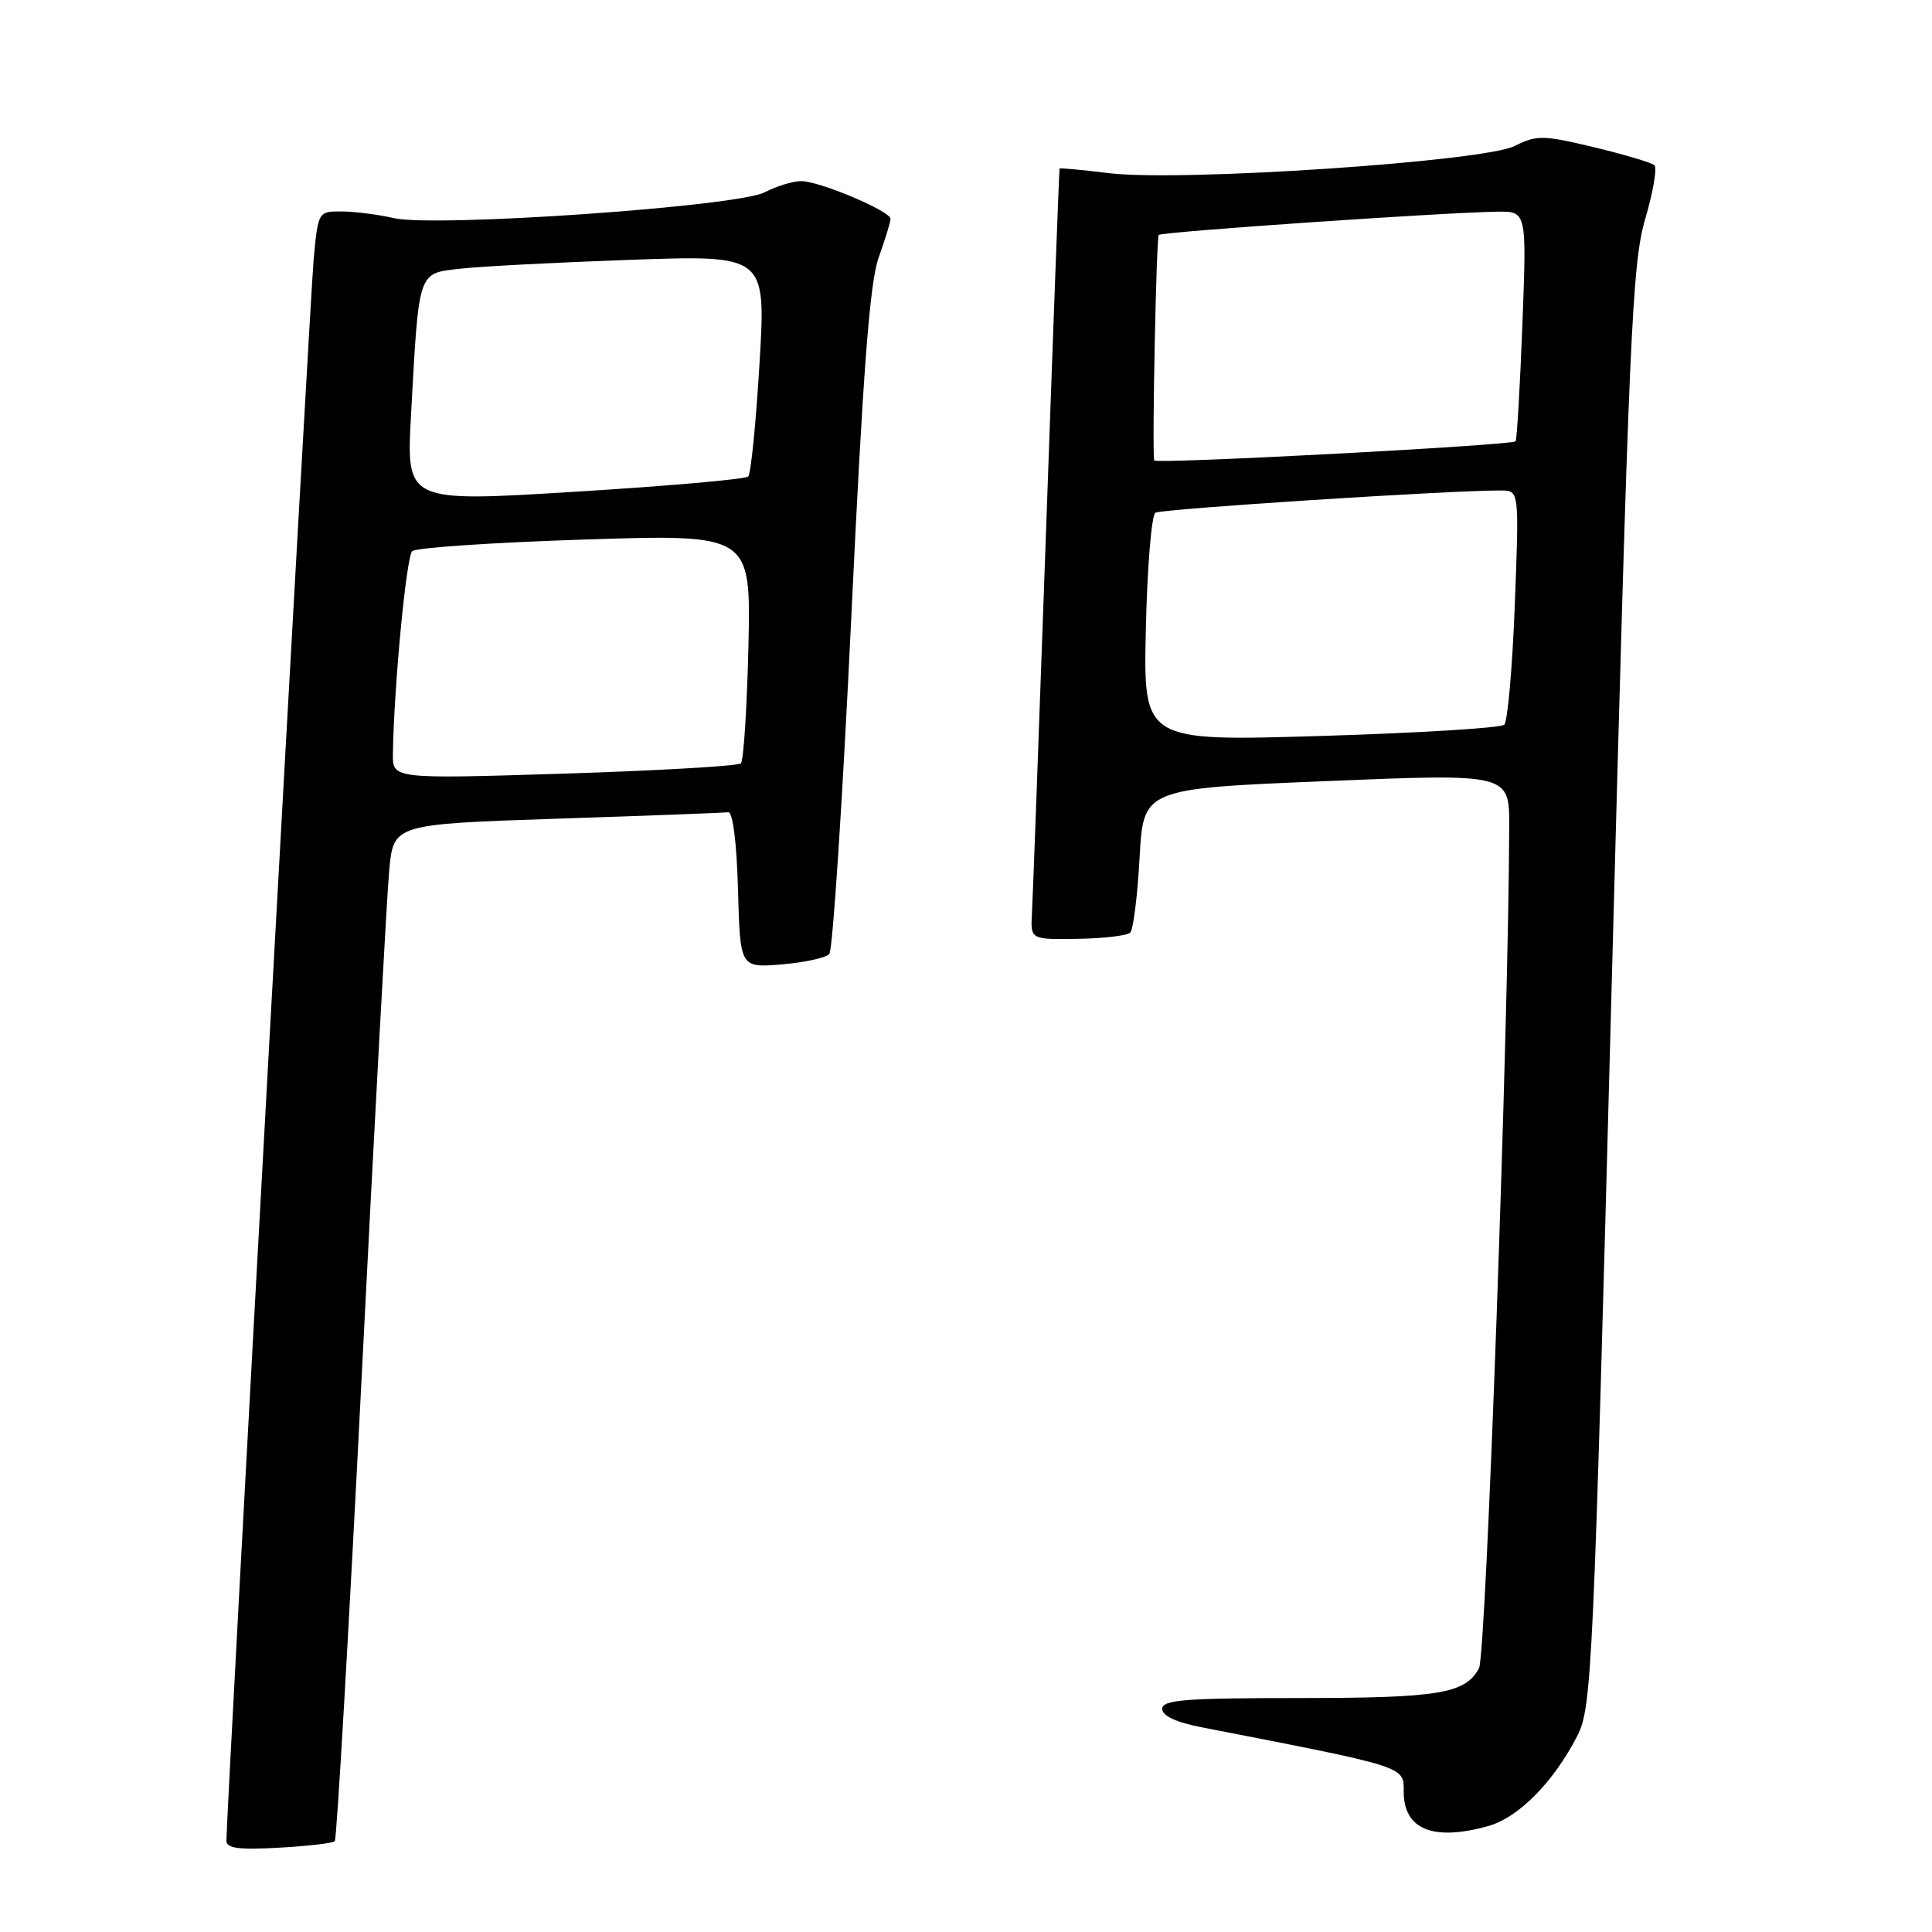 <?xml version="1.0" encoding="UTF-8" standalone="no"?>
<!DOCTYPE svg PUBLIC "-//W3C//DTD SVG 1.1//EN" "http://www.w3.org/Graphics/SVG/1.1/DTD/svg11.dtd" >
<svg xmlns="http://www.w3.org/2000/svg" xmlns:xlink="http://www.w3.org/1999/xlink" version="1.1" viewBox="0 0 256 256">
 <g >
 <path fill="currentColor"
d=" M 44.36 243.97 C 44.62 243.71 46.22 216.05 47.92 182.50 C 49.61 148.95 51.26 118.73 51.57 115.35 C 52.14 109.21 52.14 109.21 73.82 108.48 C 85.74 108.09 95.95 107.70 96.50 107.63 C 97.10 107.55 97.62 111.70 97.79 117.87 C 98.07 128.24 98.07 128.24 103.57 127.79 C 106.60 127.53 109.44 126.92 109.89 126.41 C 110.34 125.91 111.65 105.92 112.79 82.00 C 114.35 49.20 115.24 37.42 116.43 34.12 C 117.29 31.72 118.00 29.41 118.00 29.00 C 118.00 27.97 108.59 24.00 106.15 24.00 C 105.05 24.00 102.89 24.67 101.33 25.48 C 97.73 27.37 57.59 30.16 52.17 28.90 C 50.15 28.43 47.07 28.04 45.33 28.02 C 42.17 28.00 42.16 28.01 41.57 34.25 C 41.07 39.57 30.00 240.18 30.00 243.92 C 30.00 244.91 31.69 245.13 36.95 244.83 C 40.77 244.62 44.10 244.23 44.36 243.97 Z  M 197.17 241.97 C 201.21 240.85 205.87 236.13 209.01 229.99 C 210.93 226.21 211.14 221.64 213.55 130.76 C 215.85 44.31 216.26 34.90 218.00 29.01 C 219.05 25.44 219.60 22.23 219.21 21.89 C 218.82 21.54 215.21 20.47 211.19 19.50 C 204.45 17.89 203.62 17.88 200.69 19.35 C 196.57 21.41 156.50 24.10 147.00 22.95 C 143.43 22.51 140.46 22.24 140.40 22.33 C 140.34 22.42 139.54 43.88 138.62 70.00 C 137.69 96.12 136.85 119.08 136.74 121.00 C 136.54 124.50 136.54 124.50 142.78 124.40 C 146.22 124.35 149.36 123.98 149.76 123.57 C 150.17 123.17 150.72 118.72 151.00 113.67 C 151.50 104.50 151.50 104.50 175.75 103.50 C 200.00 102.50 200.00 102.50 199.98 109.50 C 199.91 135.92 196.92 219.28 195.98 221.04 C 194.16 224.43 190.71 225.00 171.93 225.00 C 157.05 225.00 154.00 225.24 154.00 226.43 C 154.00 227.36 155.84 228.22 159.25 228.88 C 186.54 234.19 186.00 234.02 186.00 237.40 C 186.00 242.41 189.87 244.00 197.17 241.97 Z  M 52.06 99.86 C 52.21 90.84 53.84 73.76 54.62 73.03 C 55.11 72.57 65.40 71.88 77.50 71.49 C 99.50 70.78 99.50 70.78 99.17 85.64 C 98.98 93.81 98.53 100.79 98.17 101.15 C 97.80 101.50 87.26 102.11 74.75 102.51 C 52.00 103.22 52.00 103.22 52.06 99.86 Z  M 54.46 55.02 C 55.51 35.77 55.35 36.26 60.82 35.62 C 63.40 35.31 73.60 34.78 83.50 34.43 C 101.50 33.79 101.50 33.79 100.64 48.14 C 100.17 56.04 99.50 62.79 99.14 63.14 C 98.79 63.50 88.45 64.41 76.17 65.16 C 53.83 66.54 53.83 66.54 54.46 55.02 Z  M 151.83 83.38 C 152.01 75.21 152.58 68.26 153.10 67.94 C 153.92 67.43 192.41 64.95 198.90 64.99 C 201.30 65.00 201.30 65.00 200.72 80.13 C 200.40 88.45 199.77 95.61 199.32 96.03 C 198.87 96.46 187.93 97.13 175.00 97.52 C 151.50 98.23 151.50 98.23 151.83 83.38 Z  M 152.93 61.01 C 152.65 59.06 153.22 31.45 153.54 31.13 C 153.96 30.71 191.46 28.14 198.40 28.05 C 202.30 28.00 202.30 28.00 201.72 43.09 C 201.40 51.40 201.00 58.32 200.82 58.48 C 200.21 59.02 153.00 61.52 152.93 61.01 Z "/>
</g>
</svg>